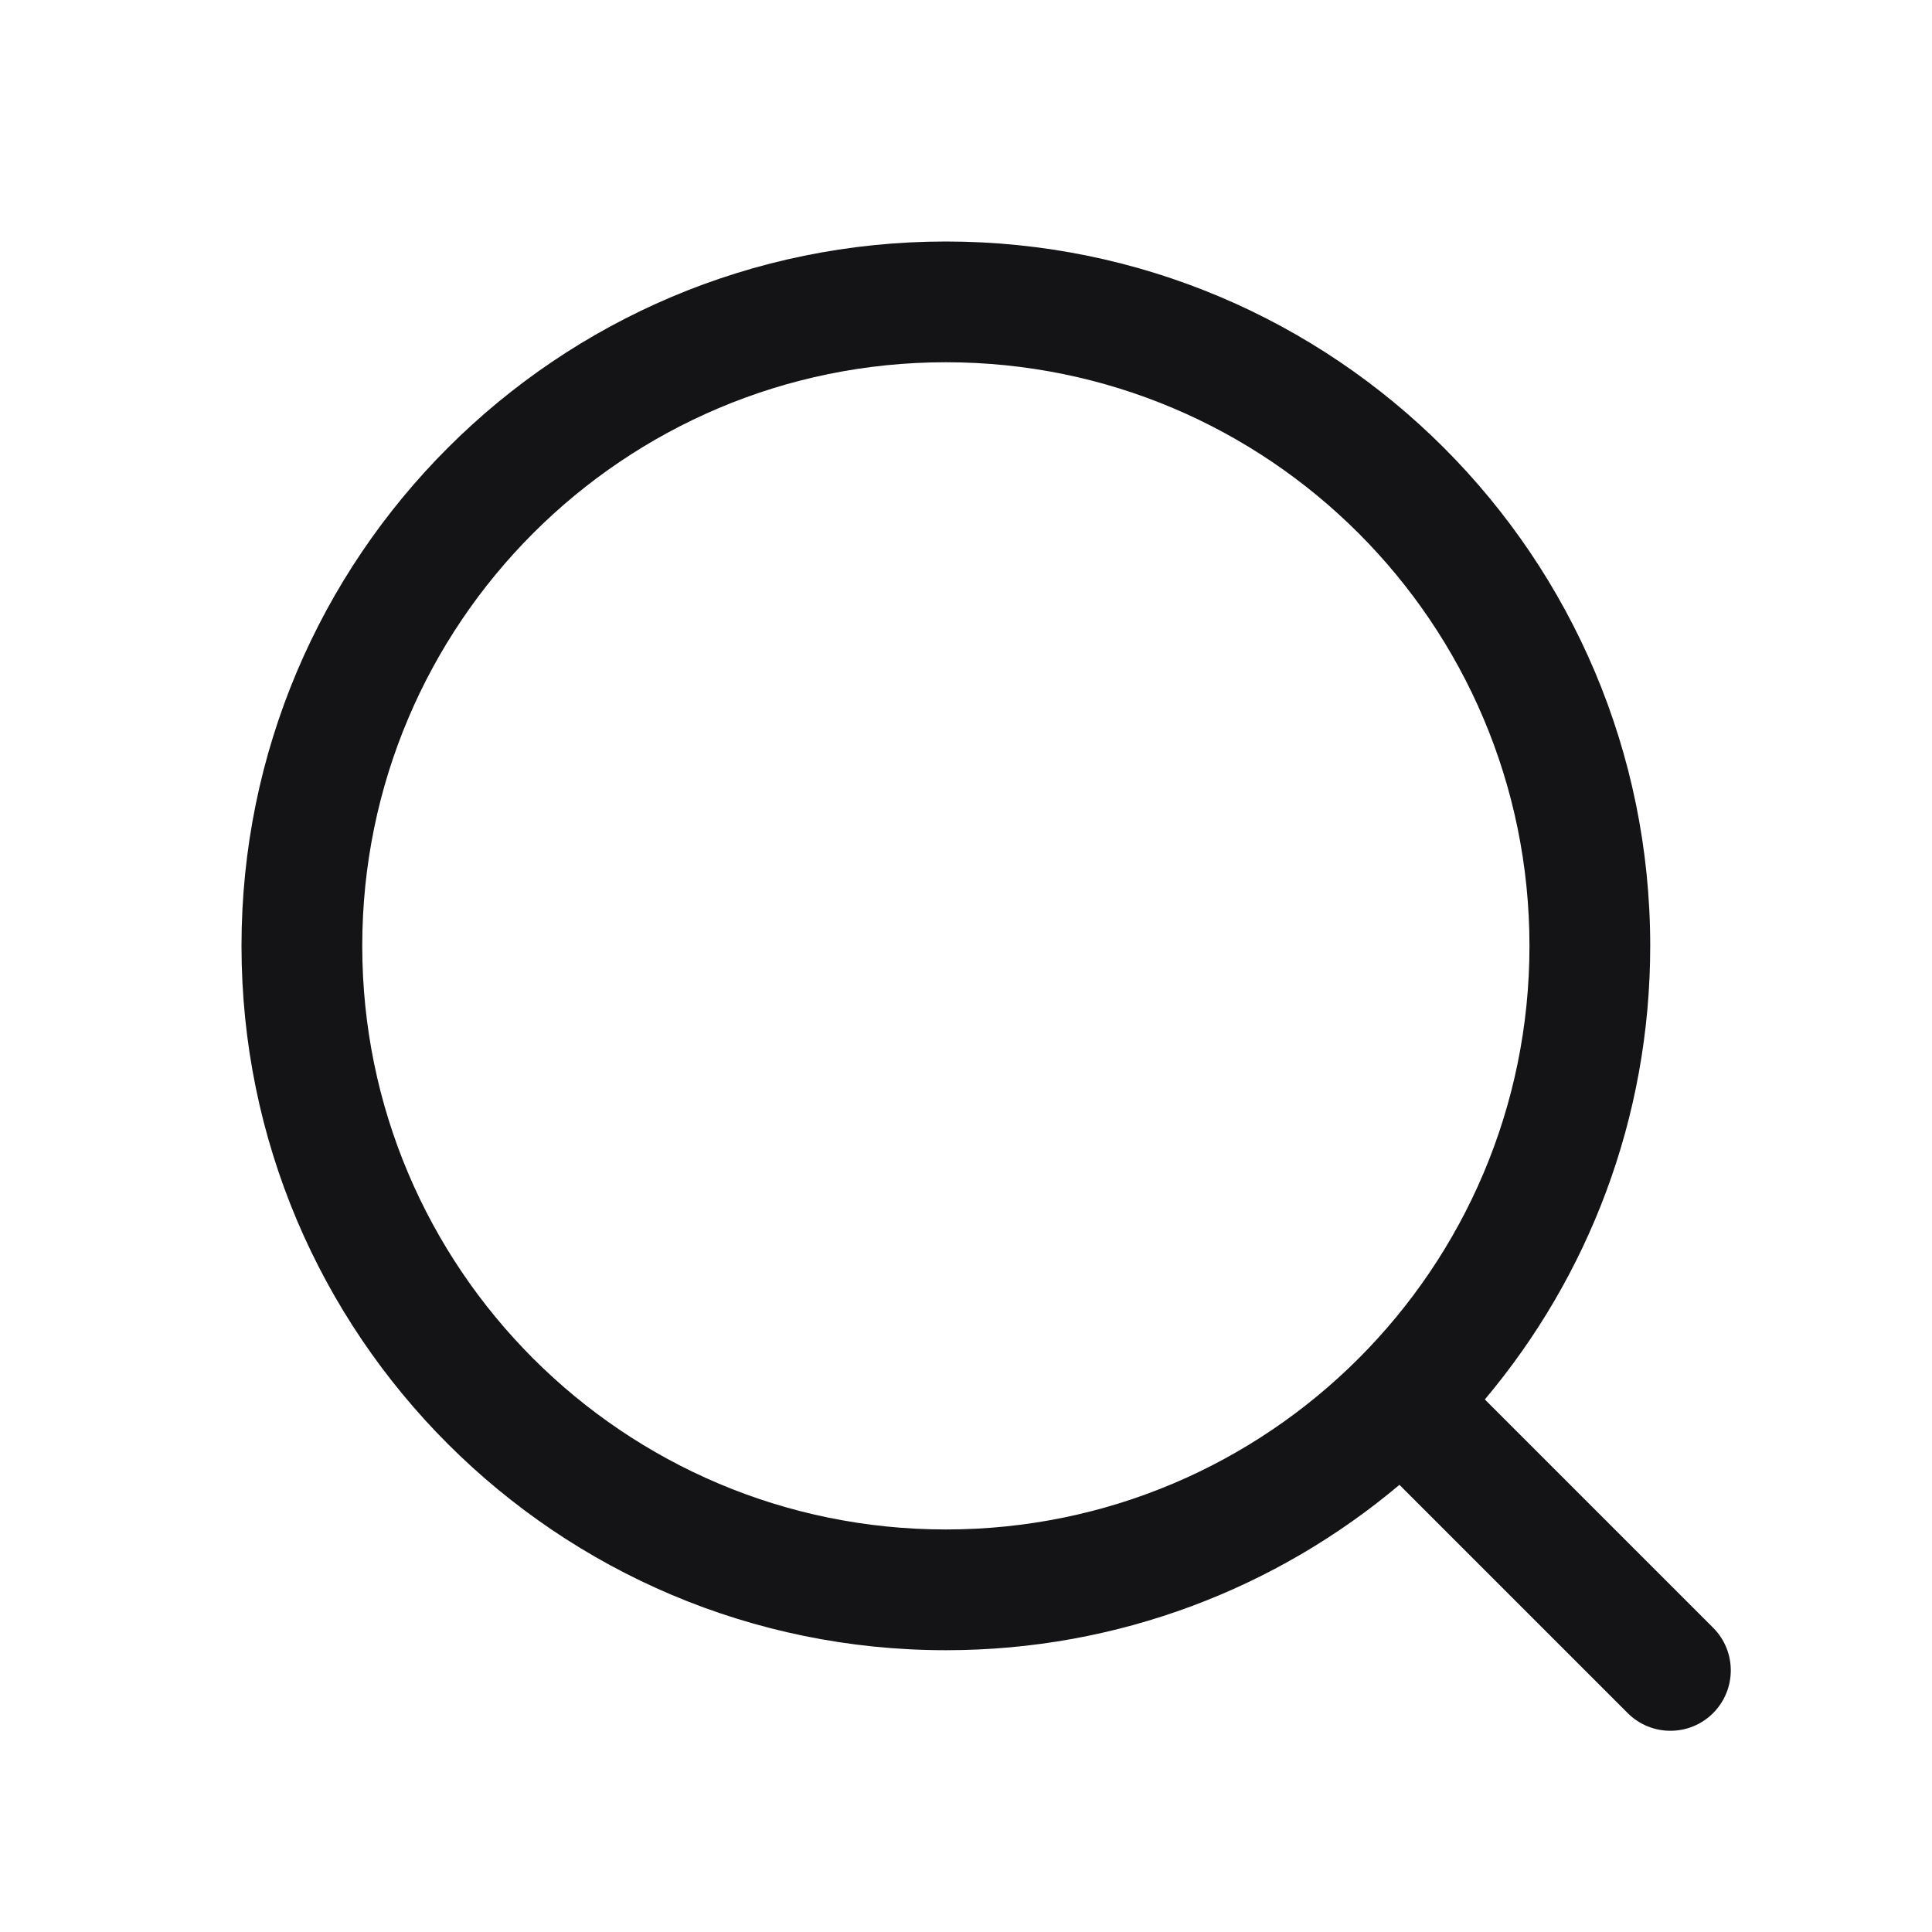 <svg width="20" height="20" viewBox="0 0 20 20" fill="none" xmlns="http://www.w3.org/2000/svg">
<path fill-rule="evenodd" clip-rule="evenodd" d="M9.792 2.5C5.765 2.5 2.5 5.765 2.5 9.792C2.5 13.819 5.765 17.083 9.792 17.083C11.58 17.083 13.218 16.439 14.487 15.371L16.85 17.734C17.094 17.978 17.49 17.978 17.734 17.734C17.978 17.489 17.978 17.094 17.734 16.85L15.371 14.487C16.439 13.218 17.083 11.58 17.083 9.792C17.083 5.765 13.819 2.5 9.792 2.5ZM3.75 9.792C3.75 6.455 6.455 3.75 9.792 3.75C13.128 3.75 15.833 6.455 15.833 9.792C15.833 13.128 13.128 15.833 9.792 15.833C6.455 15.833 3.75 13.128 3.75 9.792Z" fill="#141416"/>
</svg>
